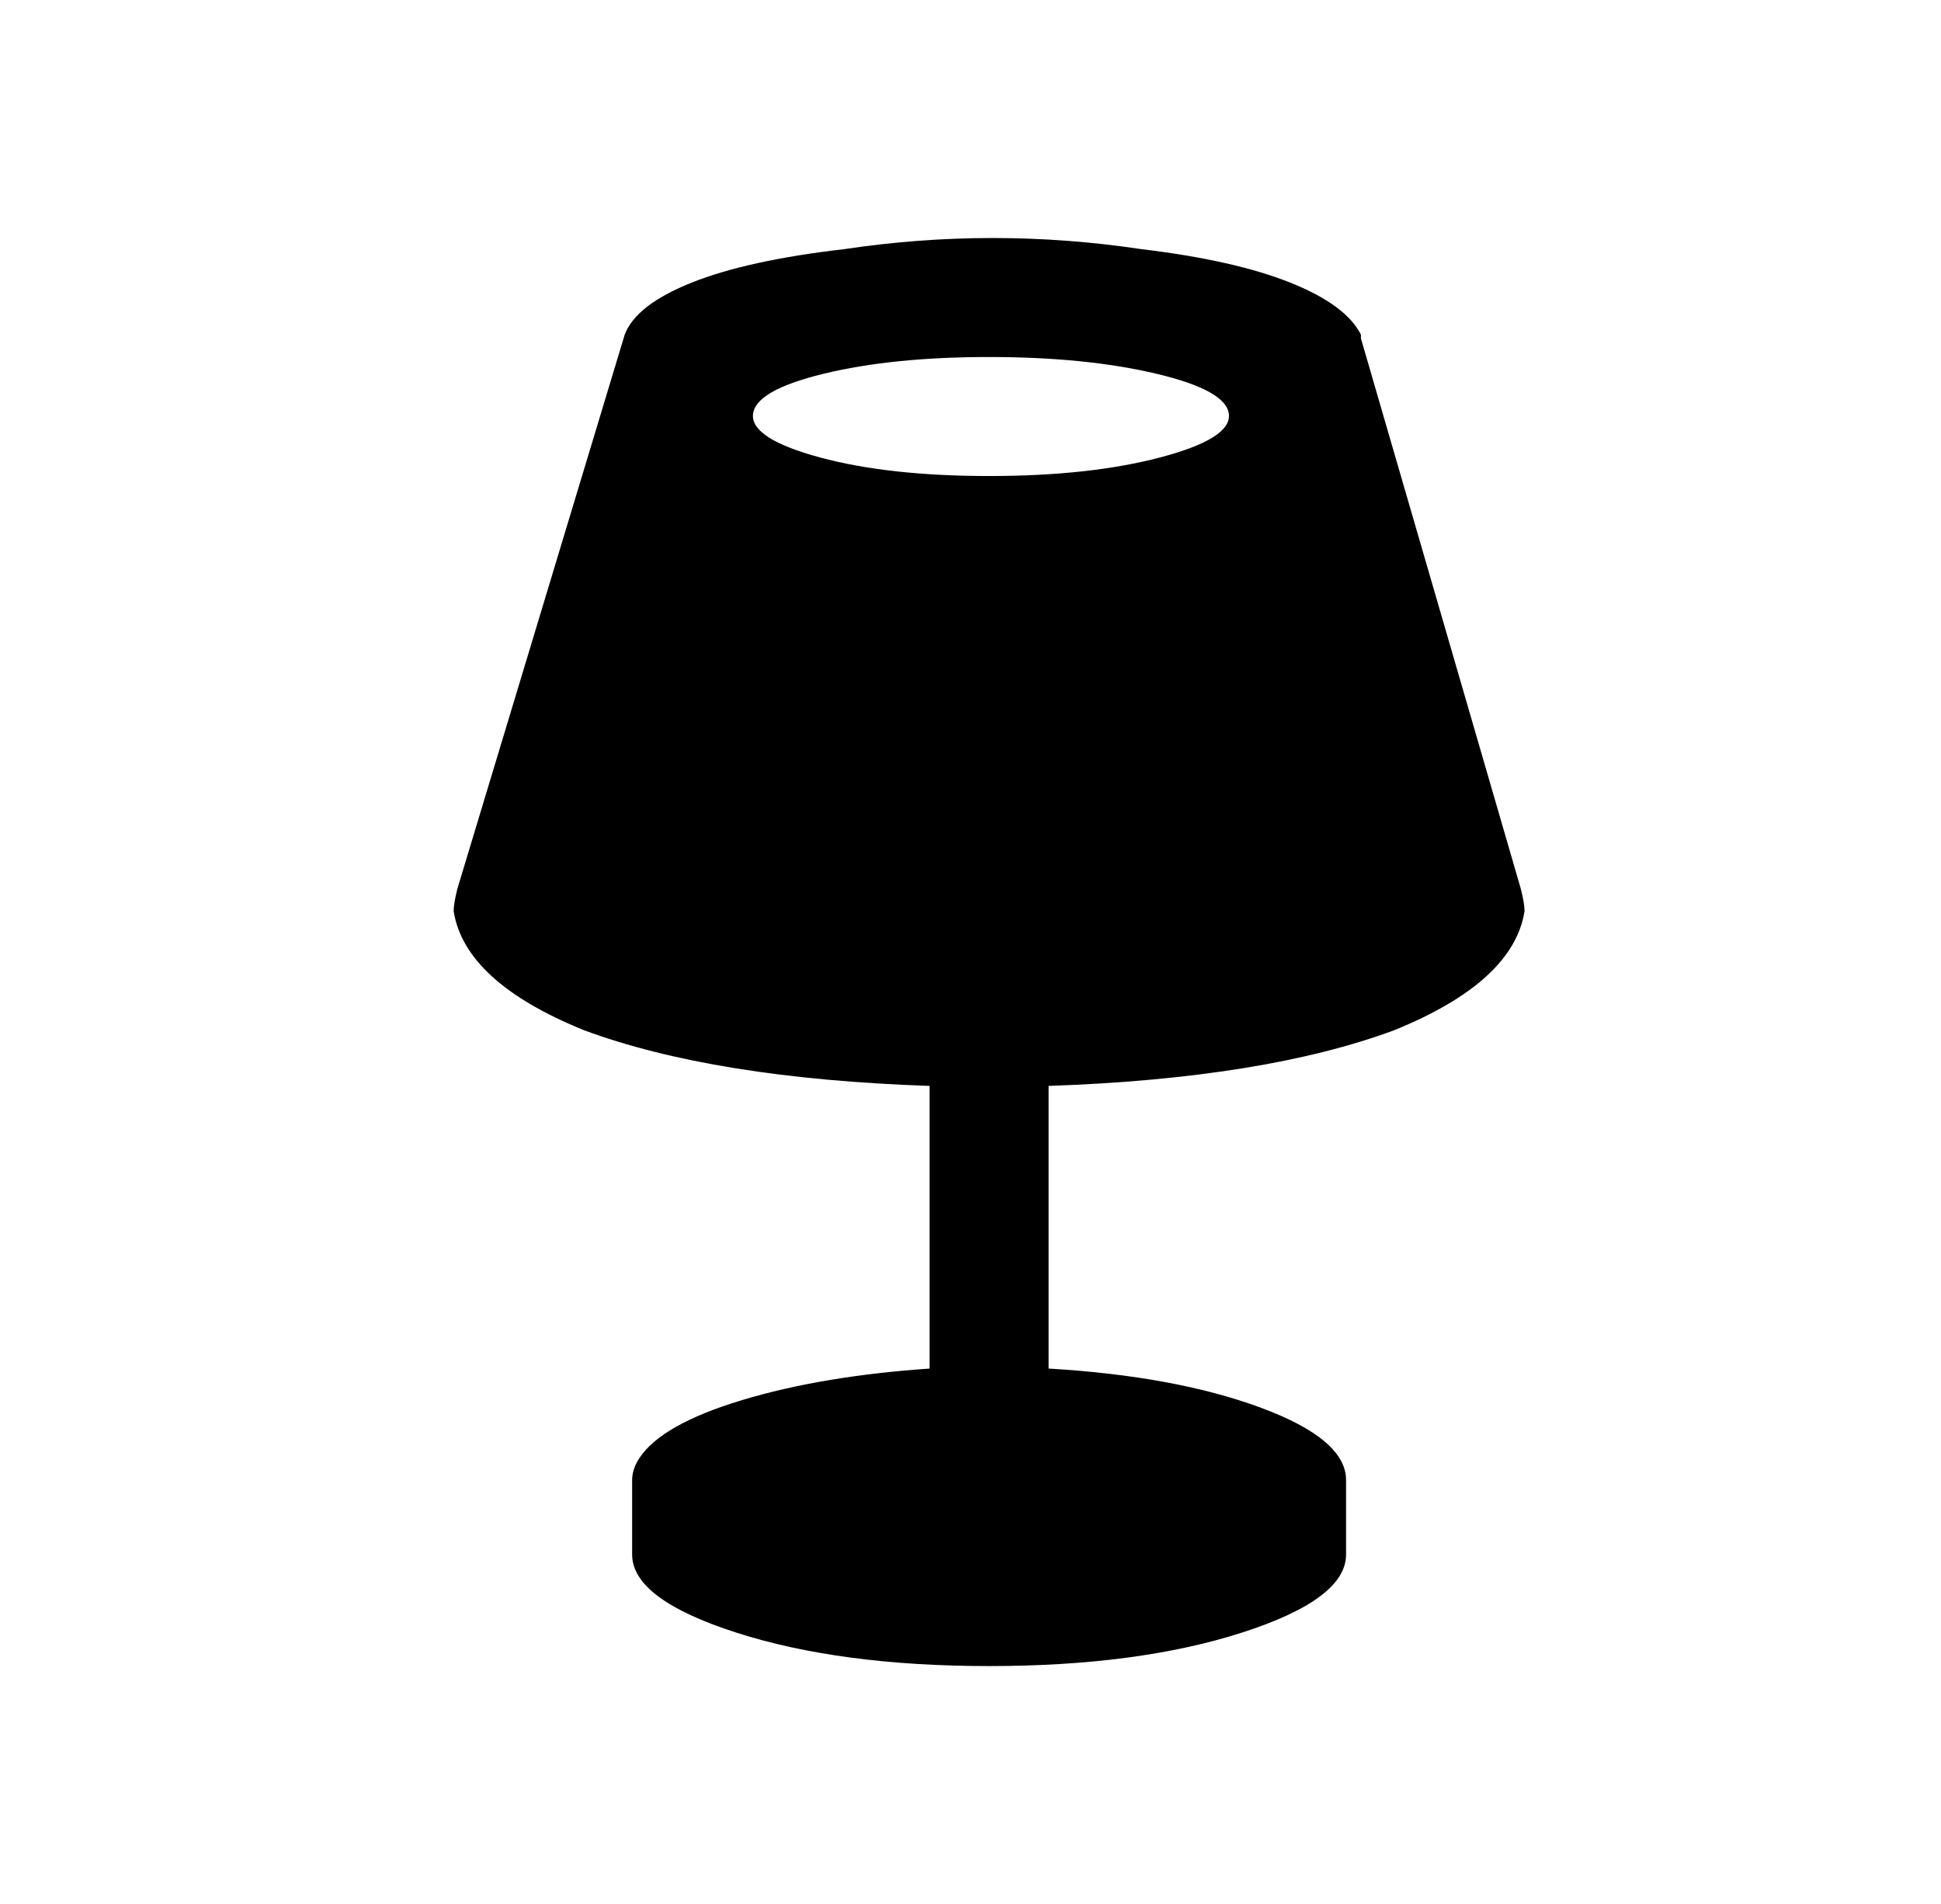 <?xml version="1.0" standalone="no"?>
<!DOCTYPE svg PUBLIC "-//W3C//DTD SVG 1.1//EN" "http://www.w3.org/Graphics/SVG/1.1/DTD/svg11.dtd" >
<svg xmlns="http://www.w3.org/2000/svg" xmlns:xlink="http://www.w3.org/1999/xlink" version="1.1" viewBox="-10 0 522 512">
   <path fill="currentColor"
d="M302 123q-19 5 -46 5t-45.5 -5t-18 -11.5t19 -11t44.5 -4.5t45 4.5t19.5 11t-18.5 11.5zM399 239l-43 -148v-1q-4 -8 -19 -14t-40 -9q-40 -6 -80 0q-26 3 -41 9t-18 14l-45 149q-1 4 -1 6q3 19 35 32q35 13 93 15v76q-29 2 -50.5 8.5t-27.5 15.5q-2 3 -2 6v20q0 12 28 21
t68 9t68 -9t28 -21v-20q0 -11 -23 -19.5t-57 -10.5v-76q58 -2 93 -15q32 -13 35 -32q0 -2 -1 -6z" />
</svg>
